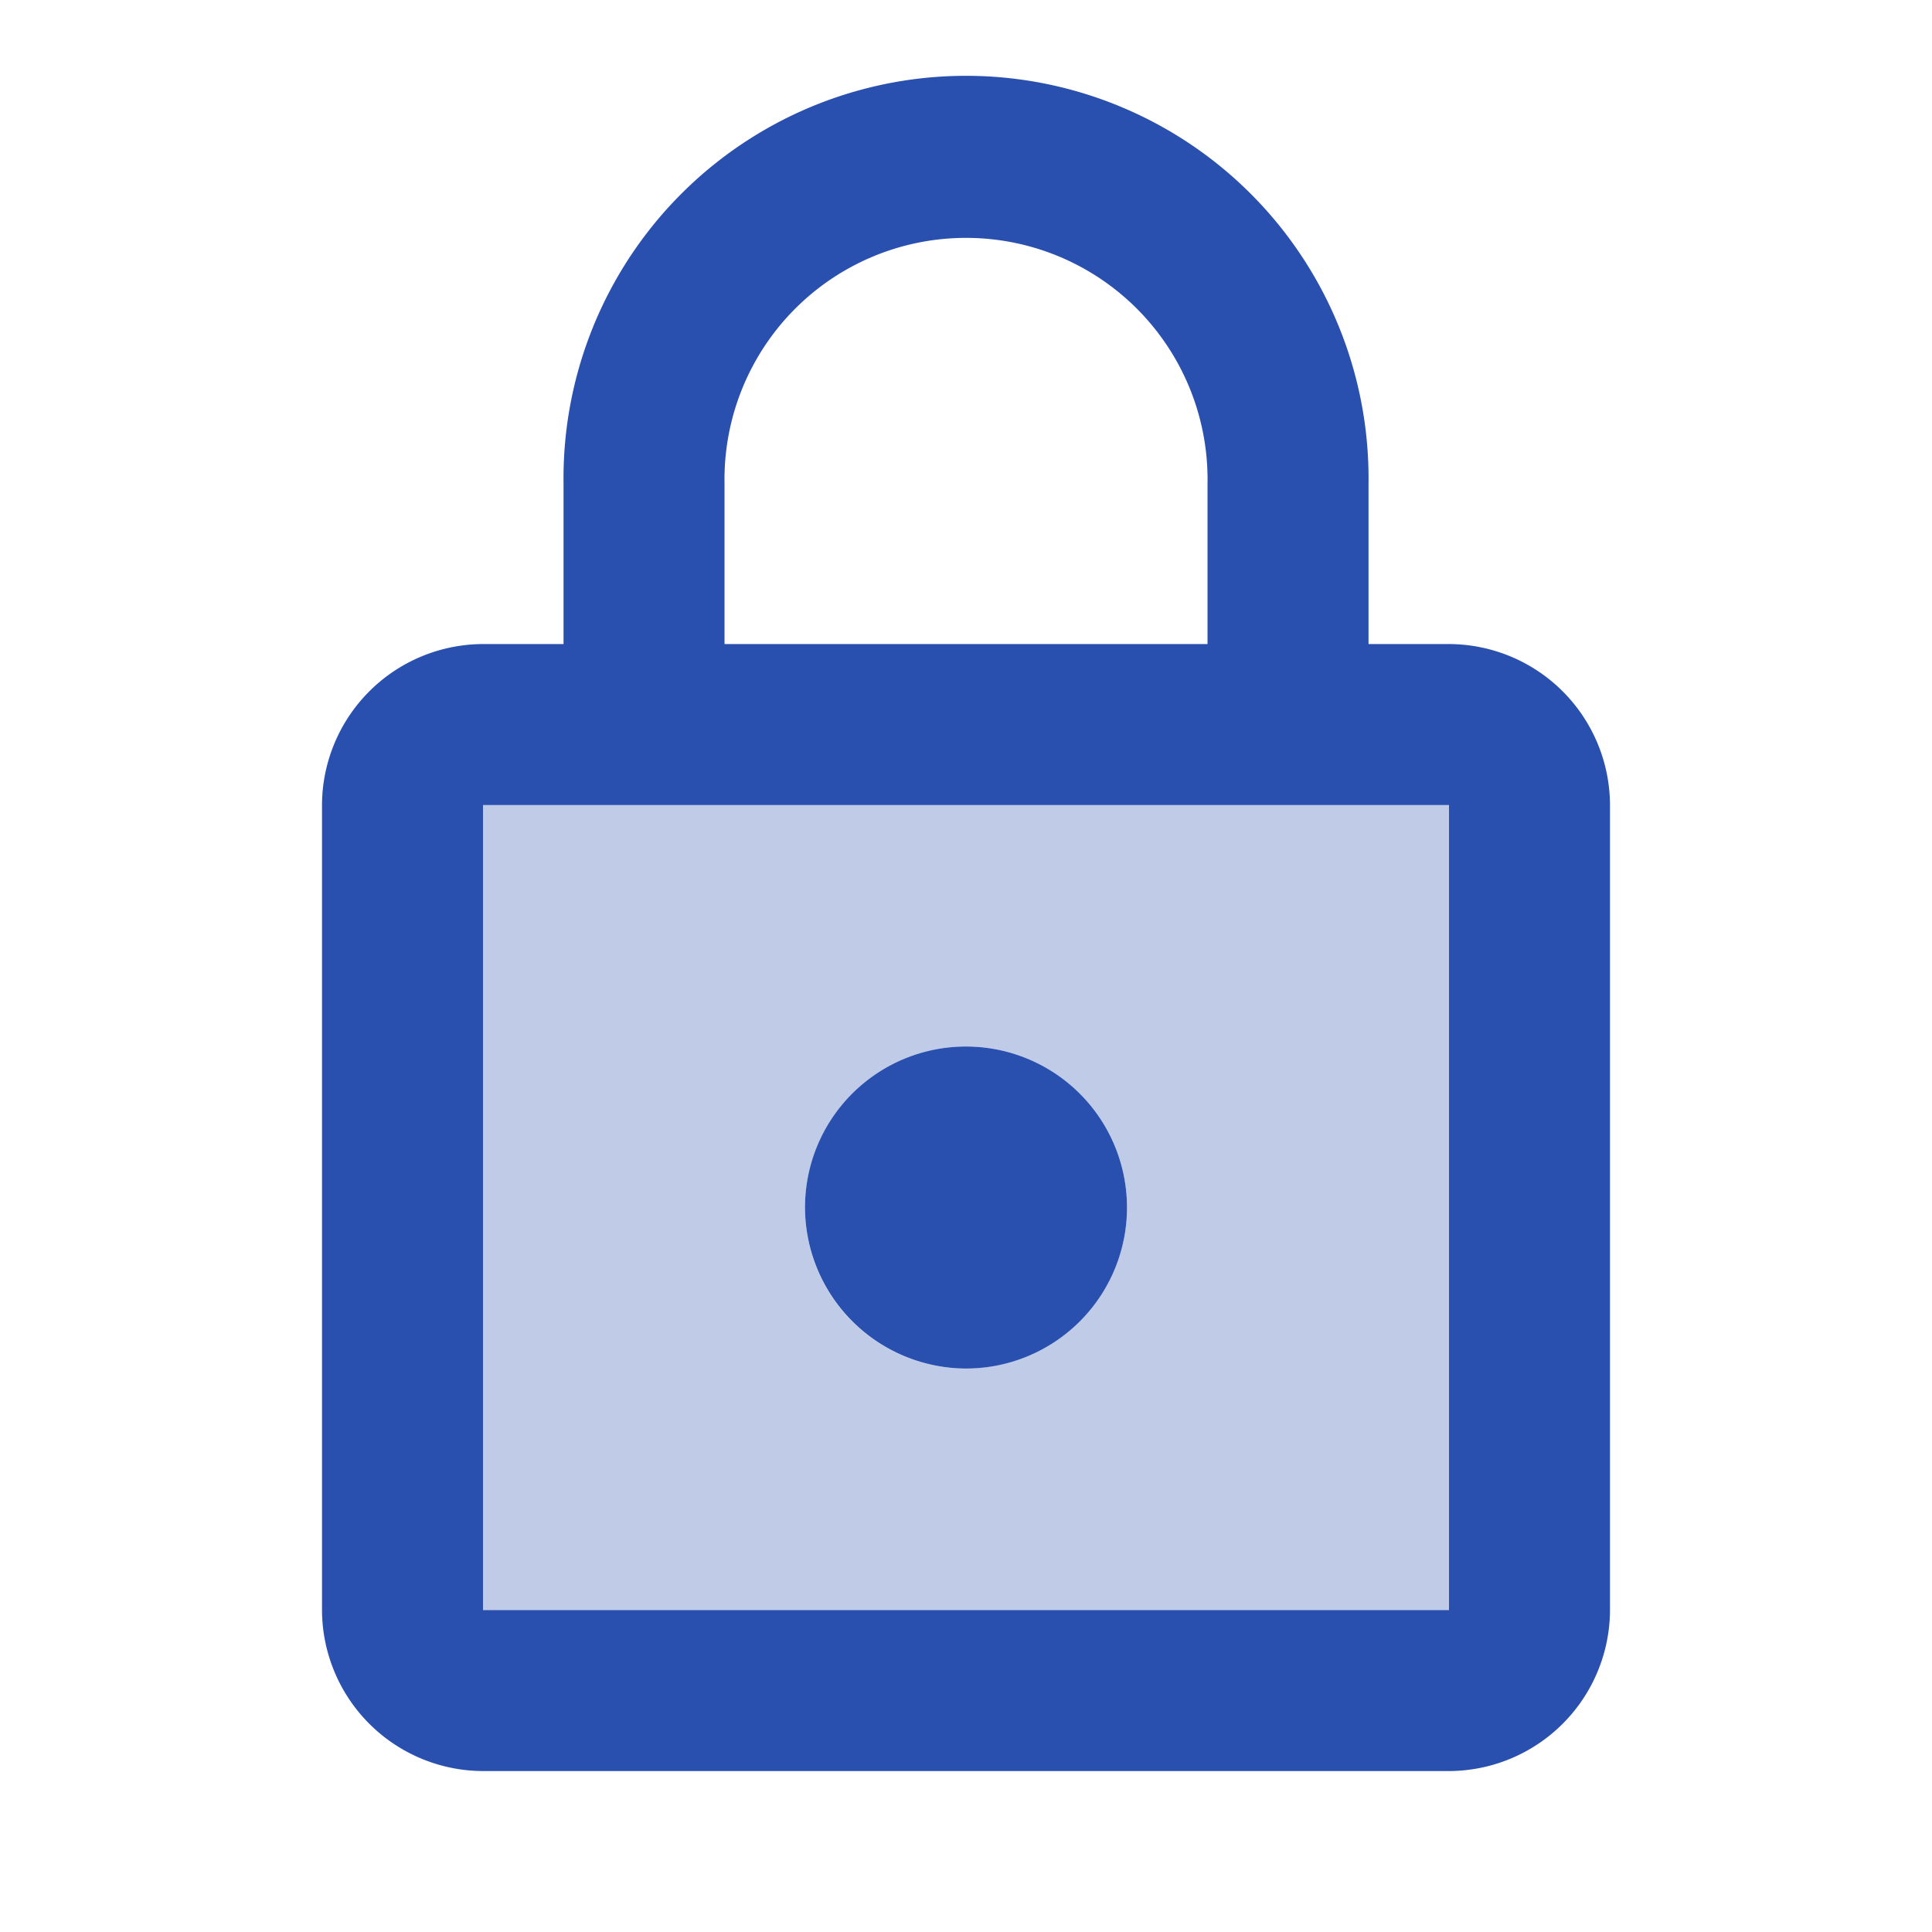 <svg xmlns="http://www.w3.org/2000/svg" width="35.076" height="35.076" viewBox="0 0 35.076 35.076"><defs><style>.a{fill:none;}.b,.c{fill:#2950af;}.b{opacity:0.3;}</style></defs><path class="a" d="M0,0H35.076V35.076H0Z"/><path class="b" d="M6,24.615H23.538V10H6Zm8.769-10.231a2.923,2.923,0,1,1-2.923,2.923A2.932,2.932,0,0,1,14.769,14.385Z" transform="translate(2.769 4.615)"/><path class="c" d="M24.461,11.231H23V8.308a7.308,7.308,0,1,0-14.615,0v2.923H6.923A2.932,2.932,0,0,0,4,14.154V28.769a2.932,2.932,0,0,0,2.923,2.923H24.461a2.932,2.932,0,0,0,2.923-2.923V14.154A2.932,2.932,0,0,0,24.461,11.231ZM11.308,8.308a4.385,4.385,0,1,1,8.769,0v2.923H11.308ZM24.461,28.769H6.923V14.154H24.461Zm-8.769-4.385a2.923,2.923,0,1,0-2.923-2.923A2.932,2.932,0,0,0,15.692,24.384Z" transform="translate(1.846 0.462)"/></svg>